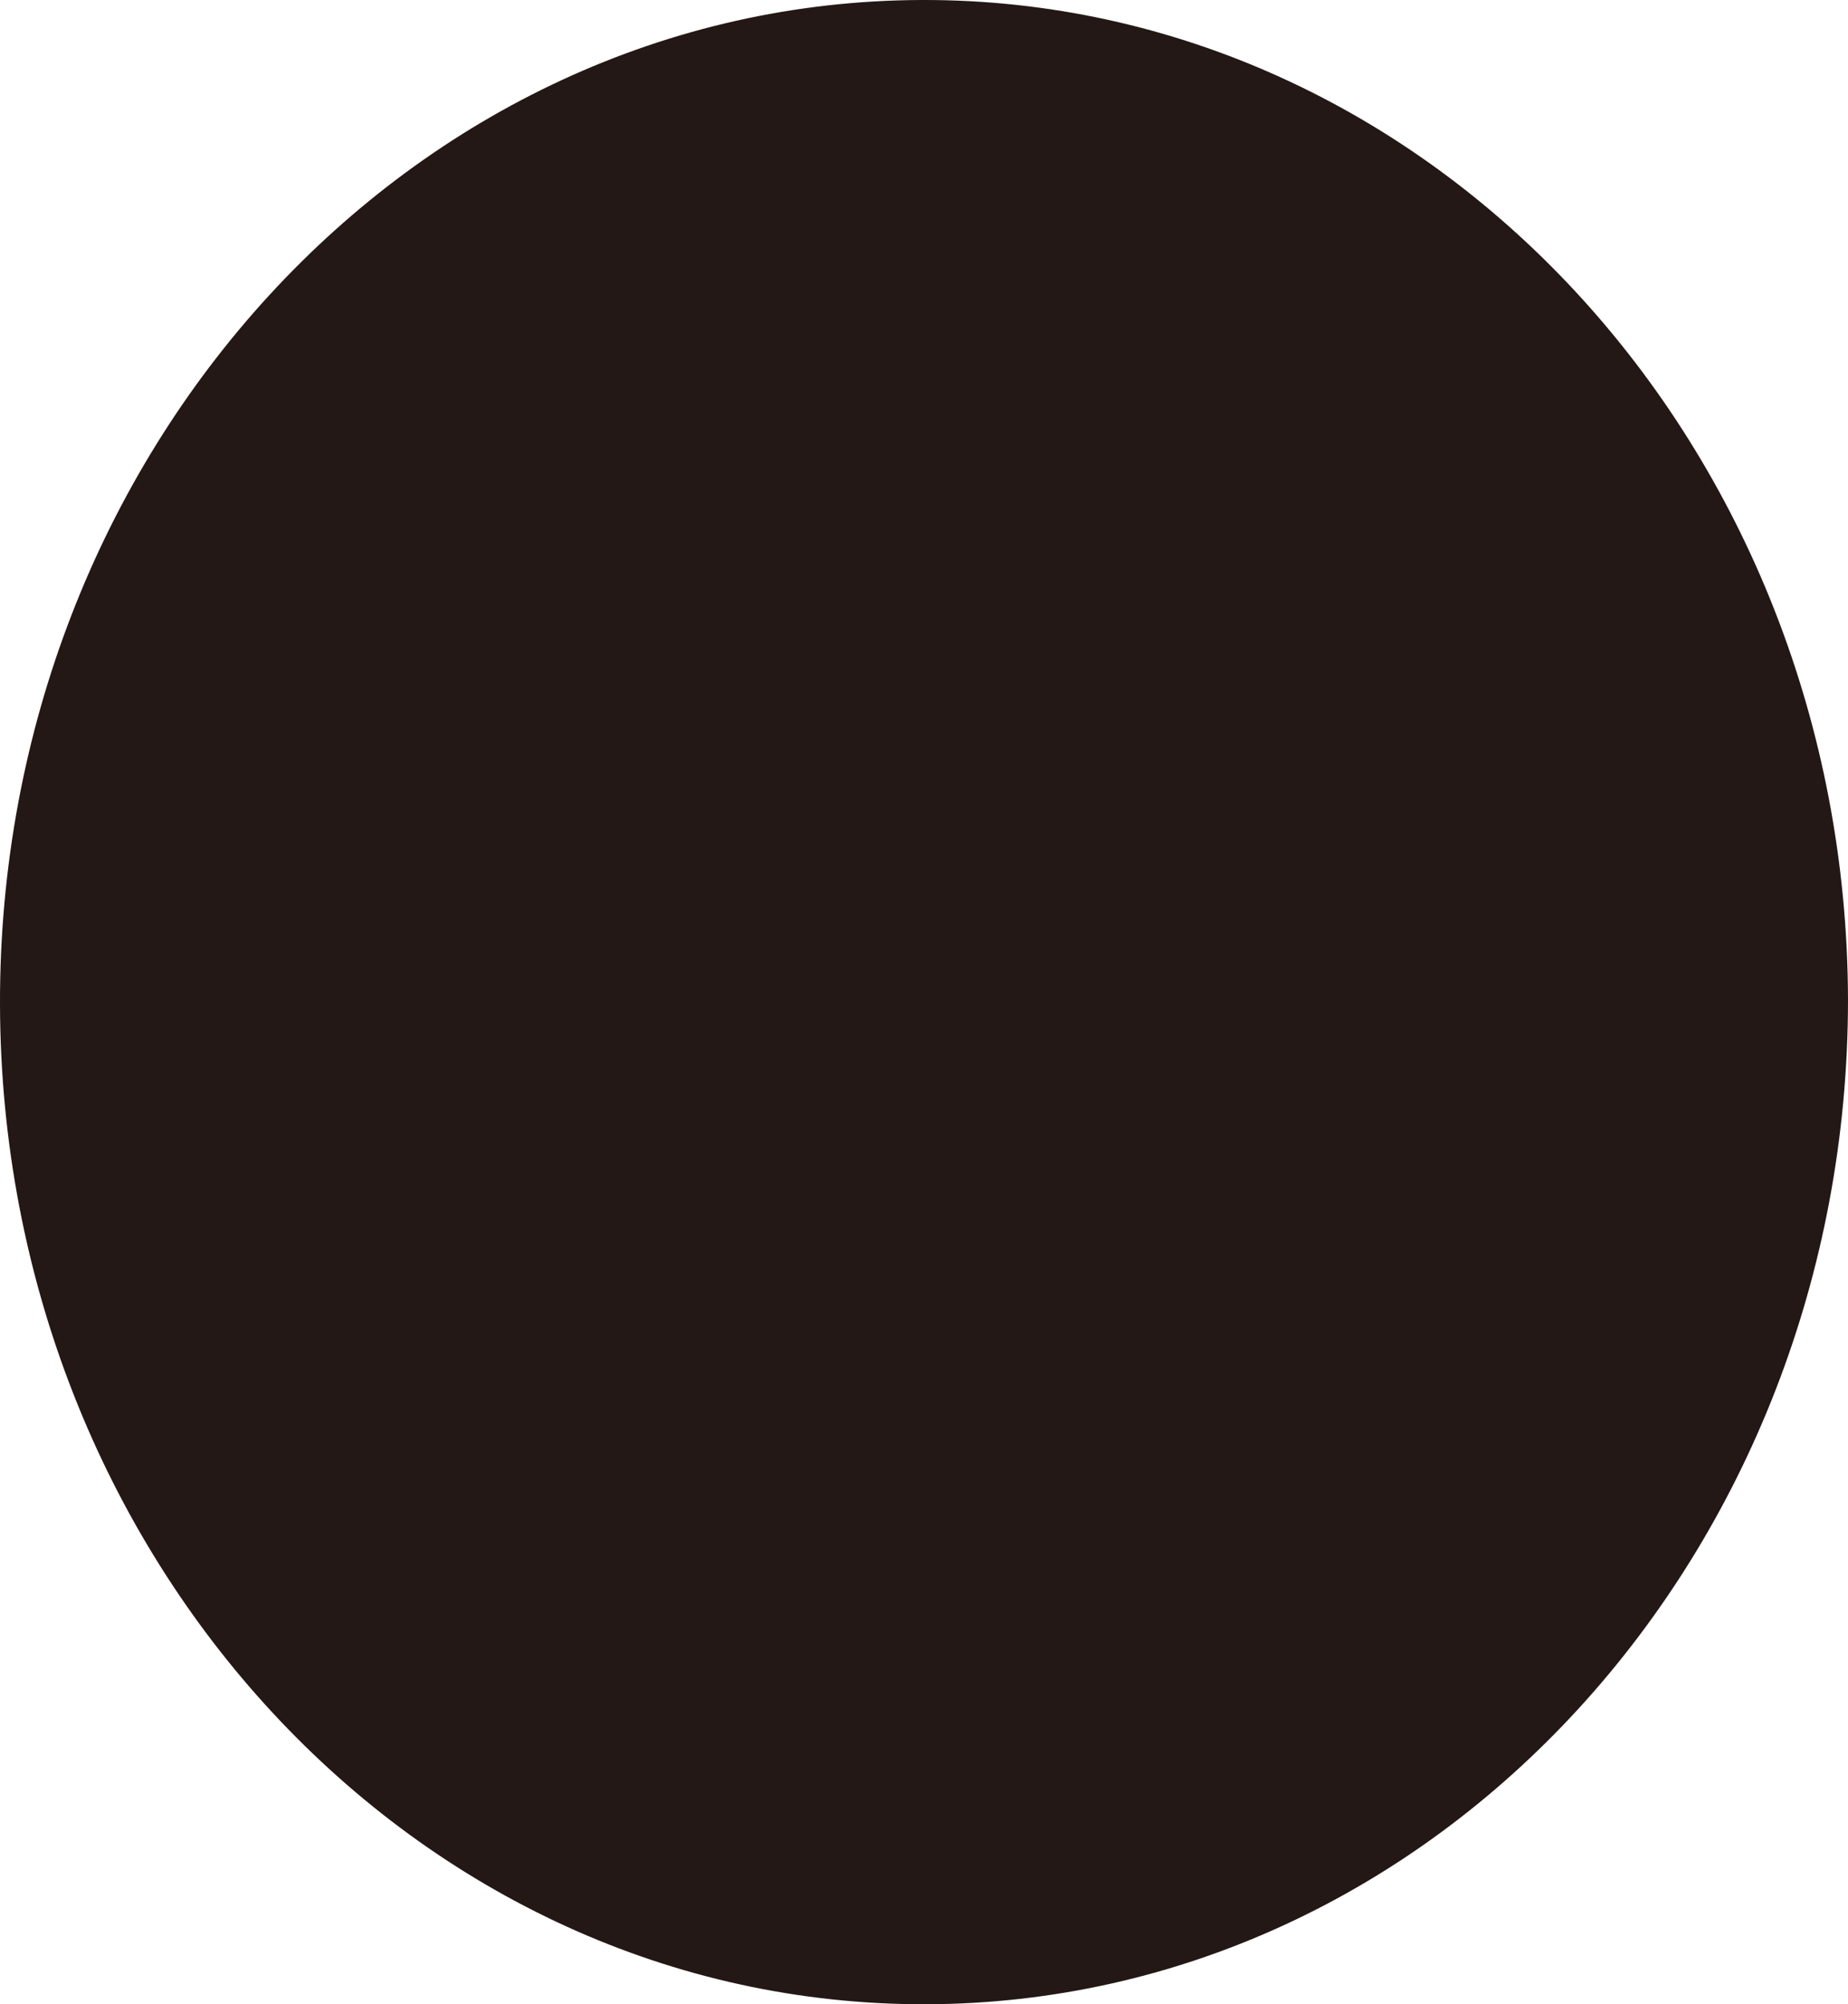 <svg id="eye_0008" xmlns="http://www.w3.org/2000/svg" viewBox="0 0 24.84 26.93"><defs><style>.cls-1{fill:#231815;}</style></defs><title>eye_0008_left</title><path id="eye_0008_left" class="cls-1" d="M161.72,238.63c0,7.43-5.53,13.48-12.39,13.5s-12.43-6-12.45-13.43,5.53-13.48,12.39-13.5,12.43,6,12.45,13.43" transform="translate(-136.88 -225.2)"/></svg>